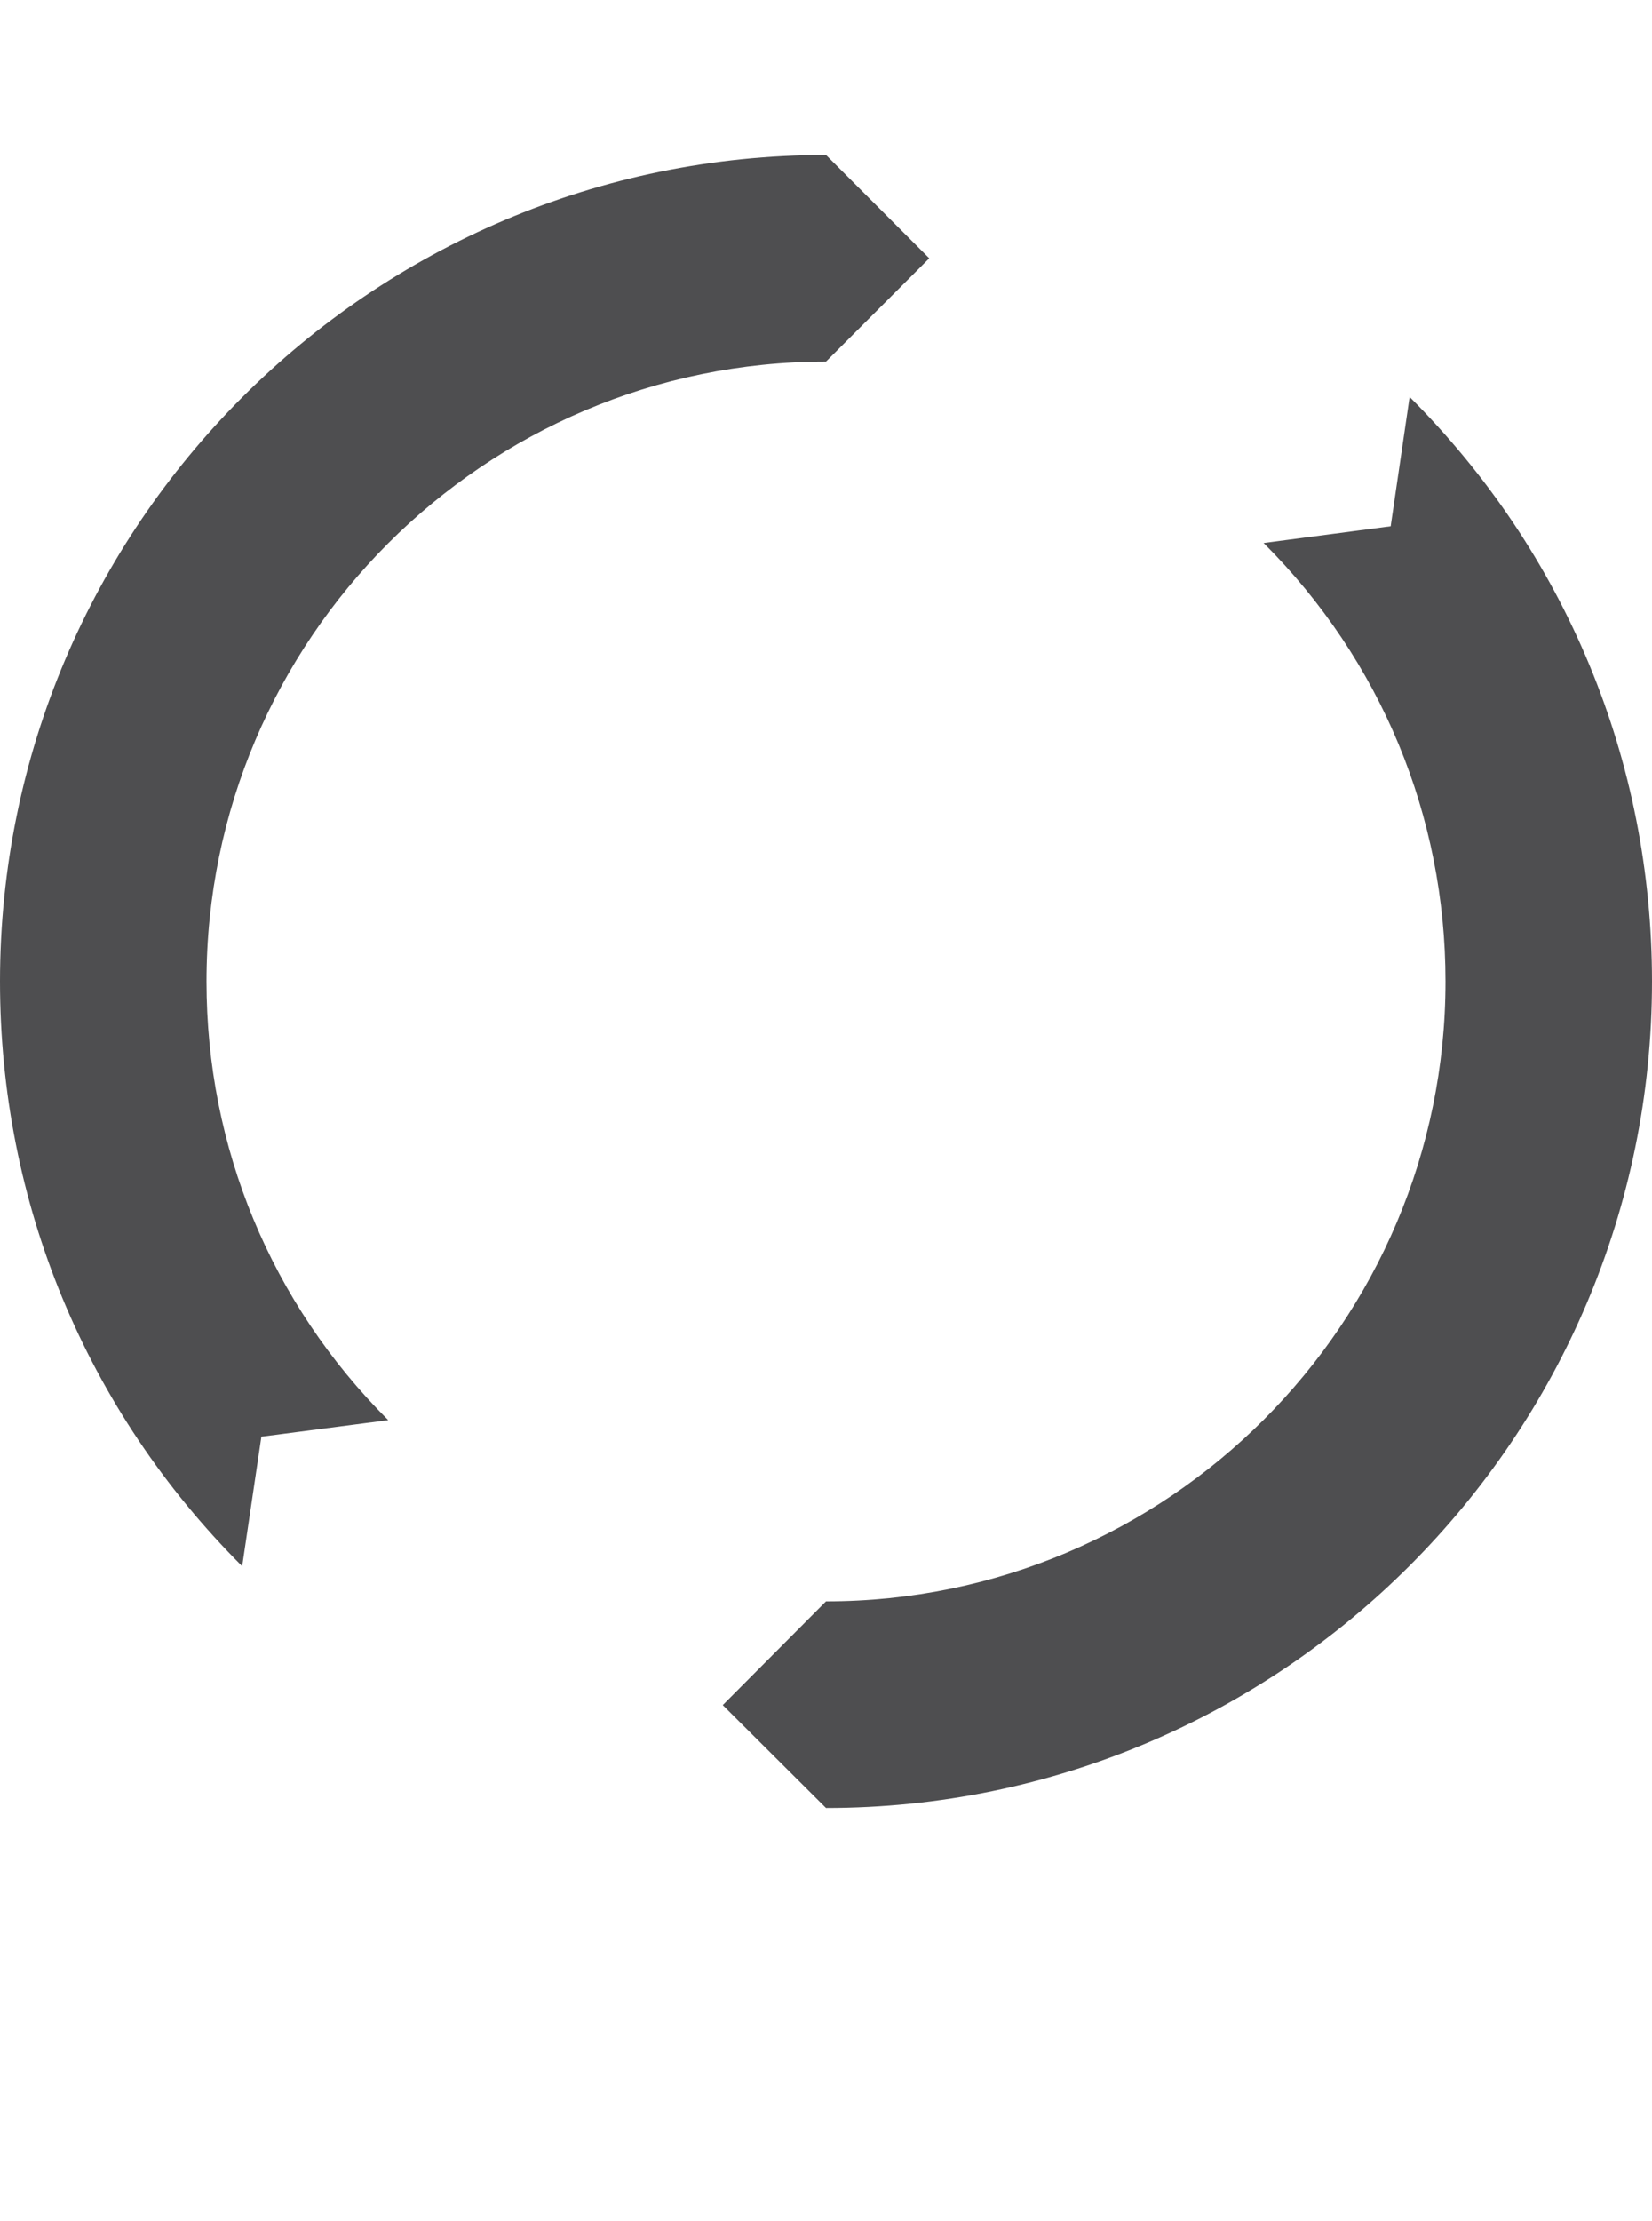 <?xml version="1.0" encoding="iso-8859-1"?>
<!-- Generator: Adobe Illustrator 15.1.0, SVG Export Plug-In . SVG Version: 6.00 Build 0)  -->
<!DOCTYPE svg PUBLIC "-//W3C//DTD SVG 1.1//EN" "http://www.w3.org/Graphics/SVG/1.1/DTD/svg11.dtd">
<svg version="1.1" id="Layer_1" xmlns="http://www.w3.org/2000/svg" xmlns:xlink="http://www.w3.org/1999/xlink" x="0px" y="0px"
	 width="32px" height="43px" viewBox="0 0 32 43" style="enable-background:new 0 0 32 43;" xml:space="preserve">
<g>
	<path style="fill:#4E4E50;" d="M4.691,30.32C1.664,27.297,0,23.281,0,19C0,10.18,7.176,3,16,3l2,2l-2,2C9.383,7,4,12.383,4,19
		c0,3.211,1.25,6.227,3.52,8.492l-2.457,0.32L4.691,30.32L4.691,30.32z"/>
	<path style="fill:#4E4E50;" d="M16,35l-2-1.992L16,31c6.617,0,12-5.383,12-12c0-3.203-1.25-6.219-3.523-8.488l2.461-0.324
		l0.367-2.504C30.332,10.707,32,14.727,32,19C32,27.82,24.82,35,16,35L16,35z"/>
</g>
</svg>
